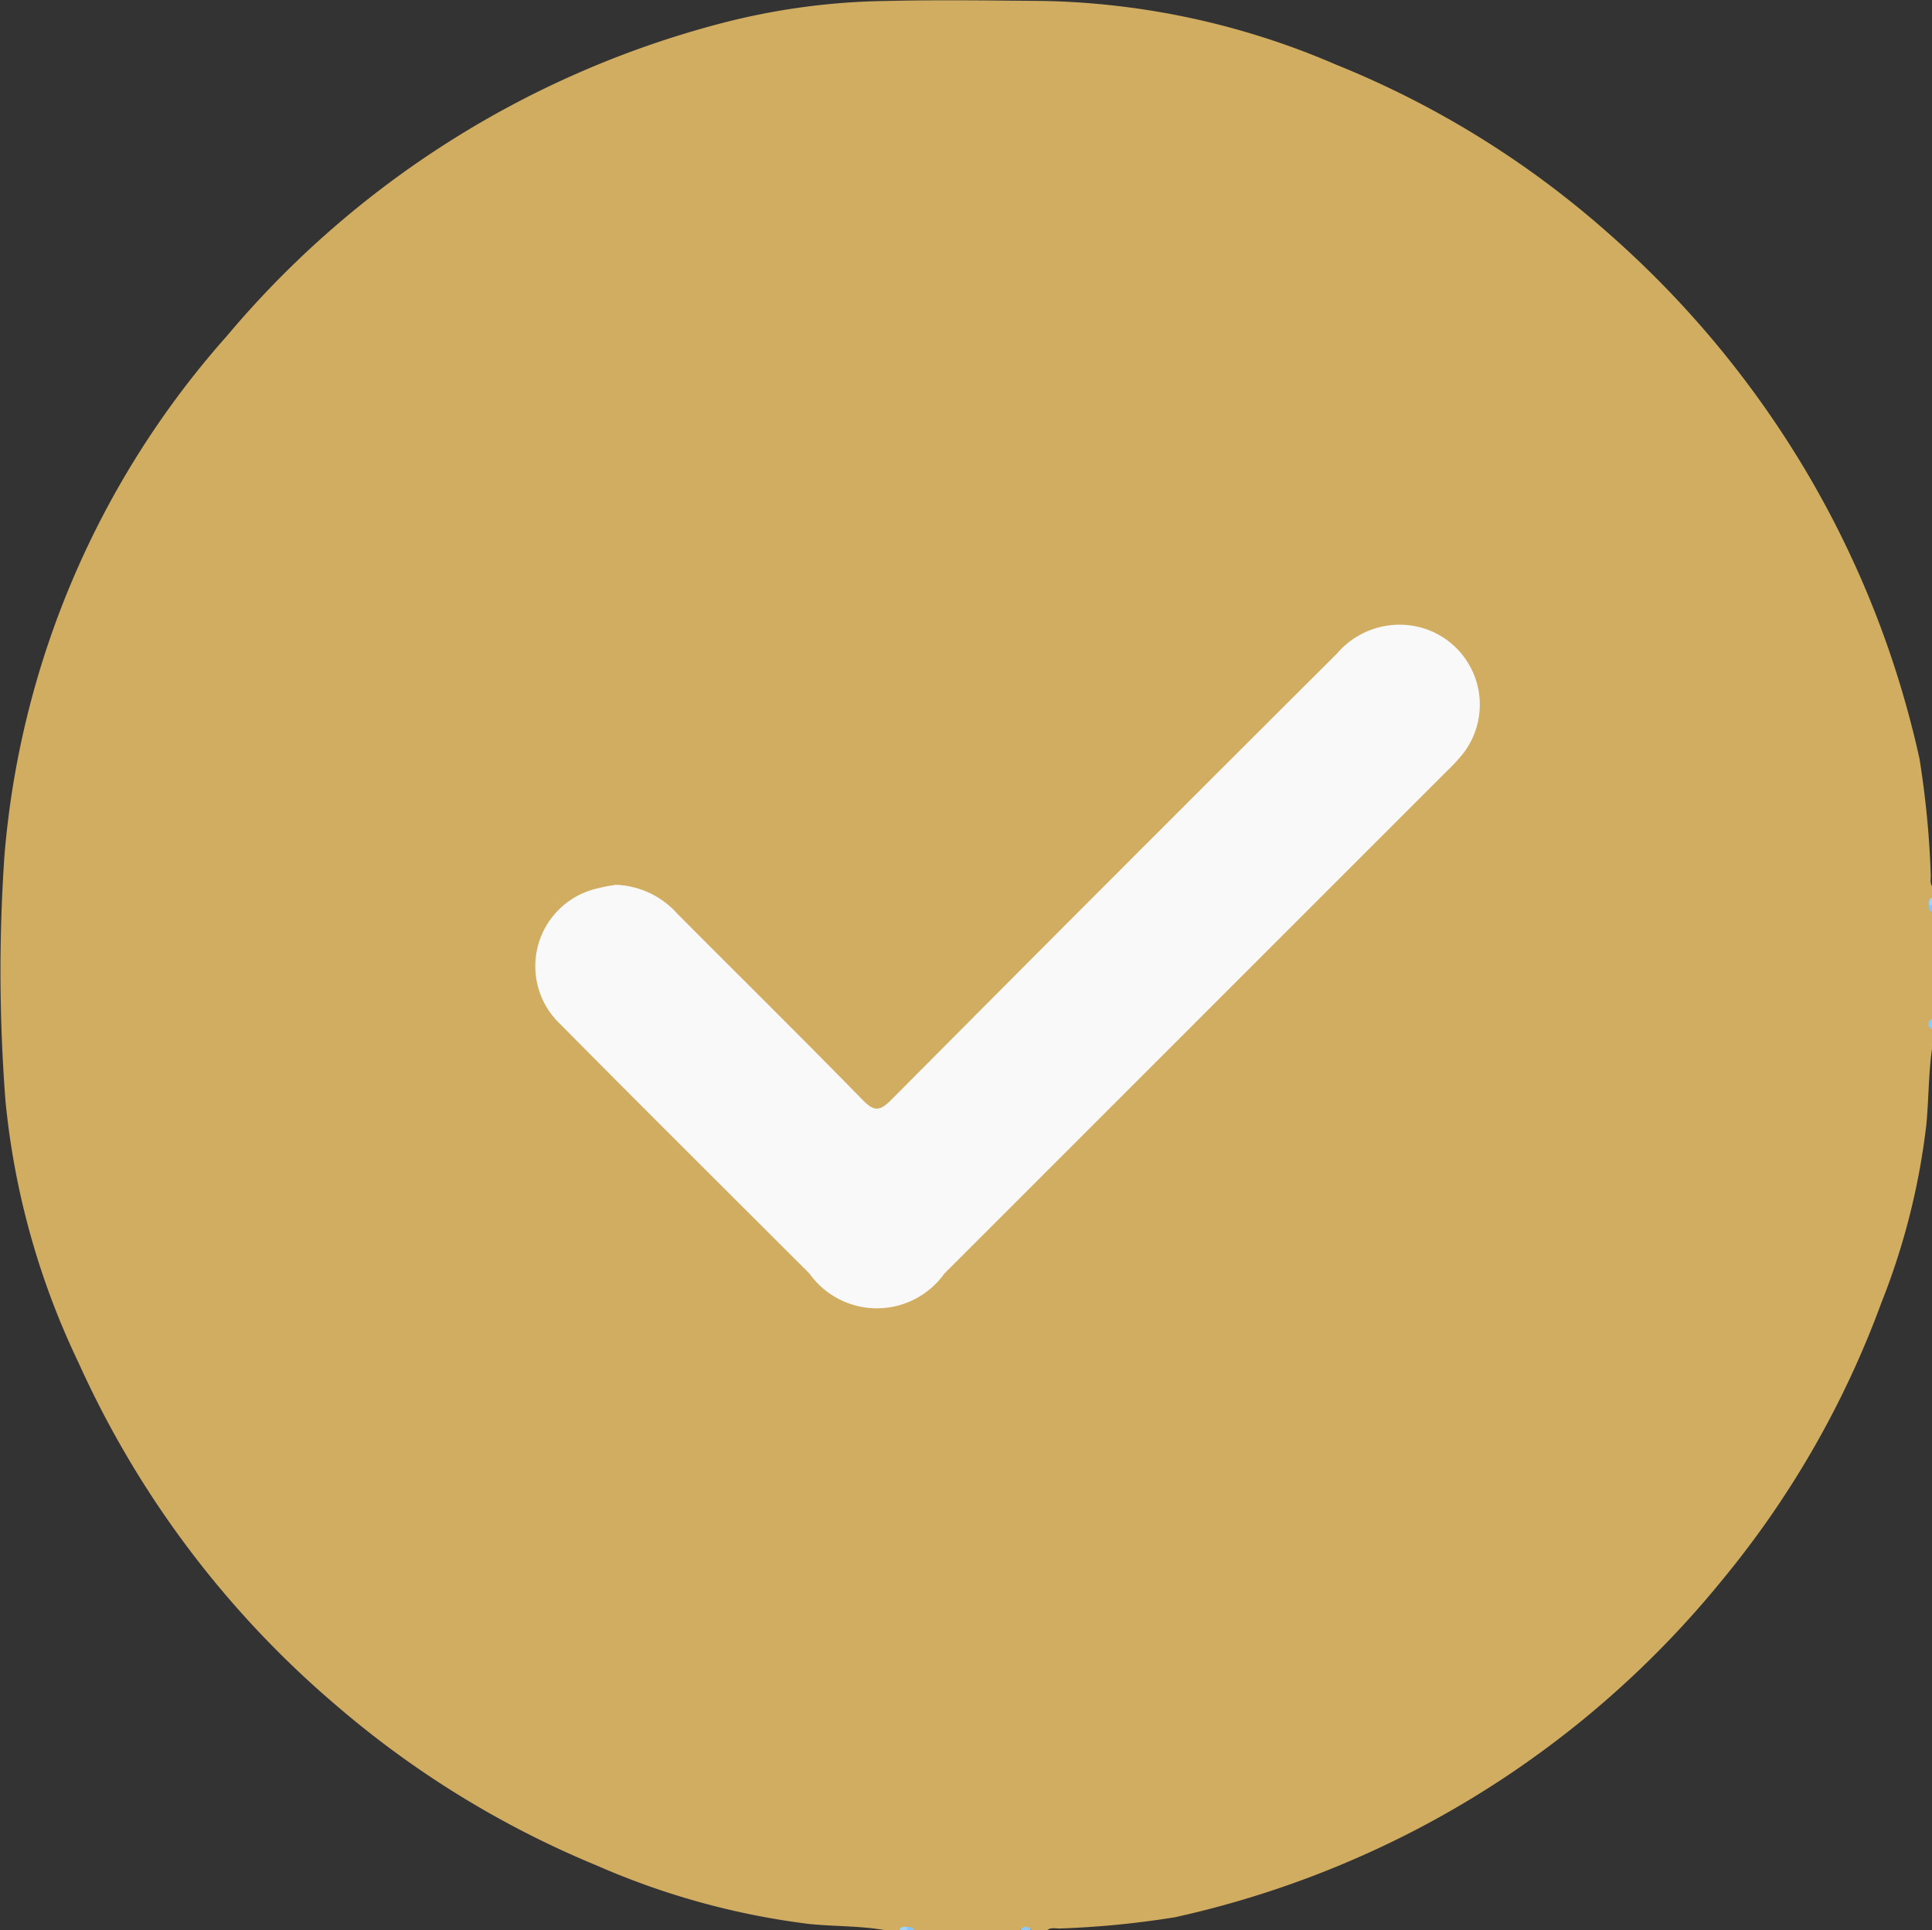 <svg xmlns="http://www.w3.org/2000/svg" width="26" height="25.981" viewBox="0 0 26 25.981">
  <rect x="0" y="0" width="26" height="25.981" fill="#333333" stroke="none"/>
  <g id="Group_2762" data-name="Group 2762" transform="translate(799.743 -1446.687)">
    <path id="Path_629" data-name="Path 629" d="M-786.016,1472.668h-1.42c-.028-.031-.066-.024-.1-.025s-.073-.006-.1.025h-.2c-.34-.06-.686-.048-1.027-.084a10.243,10.243,0,0,1-2.847-.785,12.944,12.944,0,0,1-3.523-2.169,13.141,13.141,0,0,1-3.453-4.6,10.482,10.482,0,0,1-.983-3.52,22.765,22.765,0,0,1-.014-3.307,12.01,12.01,0,0,1,2.992-6.992,12.968,12.968,0,0,1,6.614-4.2,9.269,9.269,0,0,1,2.265-.311c.709-.017,1.417-.006,2.125,0a10.415,10.415,0,0,1,3.921.856,12.642,12.642,0,0,1,3.686,2.287,13.275,13.275,0,0,1,2.693,3.274,13.125,13.125,0,0,1,1.476,3.785,12.58,12.58,0,0,1,.151,1.553c.005.057-.018.119.025.17v.152c-.031.028-.024.066-.025.1s-.005.073.025.1v1.42a.118.118,0,0,0,0,.152v.2c-.056.357-.05.718-.084,1.076a9.436,9.436,0,0,1-.606,2.4,12.757,12.757,0,0,1-2.145,3.735,13.116,13.116,0,0,1-4.042,3.317,13.208,13.208,0,0,1-3.316,1.217,12.325,12.325,0,0,1-1.556.152c-.057,0-.119-.019-.17.025h-.2A.118.118,0,0,0-786.016,1472.668Z" fill="#d1ad61"/>
    <path id="Path_630" data-name="Path 630" d="M-289.177,1716.469c-.072-.051-.054-.1,0-.152Z" transform="translate(-484.566 -255.923)" fill="#8dc9f8"/>
    <path id="Path_631" data-name="Path 631" d="M-529.73,1956.872c.051-.054.1-.071.152,0Z" transform="translate(-256.286 -484.204)" fill="#8cc8f8"/>
    <path id="Path_632" data-name="Path 632" d="M-289.168,1684.491c0-.041-.006-.081.043-.1v.1Q-289.15,1684.546-289.168,1684.491Z" transform="translate(-484.617 -225.621)" fill="#a1d2f9"/>
    <path id="Path_633" data-name="Path 633" d="M-289.156,1686.34a.292.292,0,0,1,.043,0v.1A.1.1,0,0,1-289.156,1686.34Z" transform="translate(-484.629 -227.47)" fill="#85c5f8"/>
    <path id="Path_634" data-name="Path 634" d="M-561.655,1956.921c.018-.049.058-.047.1-.043s.037.026,0,.043Z" transform="translate(-225.984 -484.253)" fill="#a1d2f9"/>
    <path id="Path_635" data-name="Path 635" d="M-559.7,1956.933c0-.014,0-.029,0-.043a.1.1,0,0,1,.1.043Z" transform="translate(-227.834 -484.264)" fill="#85c5f8"/>
    <path id="Path_636" data-name="Path 636" d="M-656.965,1615.447a1.165,1.165,0,0,1,.828.39c.828.833,1.664,1.657,2.487,2.5.15.153.225.172.389.007q2.991-3.011,6-6.009a1.108,1.108,0,0,1,1.047-.37,1.076,1.076,0,0,1,.649,1.718,2.529,2.529,0,0,1-.224.241l-6.755,6.756a1.115,1.115,0,0,1-1.816,0c-1.117-1.117-2.238-2.23-3.349-3.353a1.074,1.074,0,0,1,.425-1.813A2.53,2.53,0,0,1-656.965,1615.447Z" transform="translate(-134.49 -156.85)" fill="#f9f9f9"/>
  </g>
</svg>

